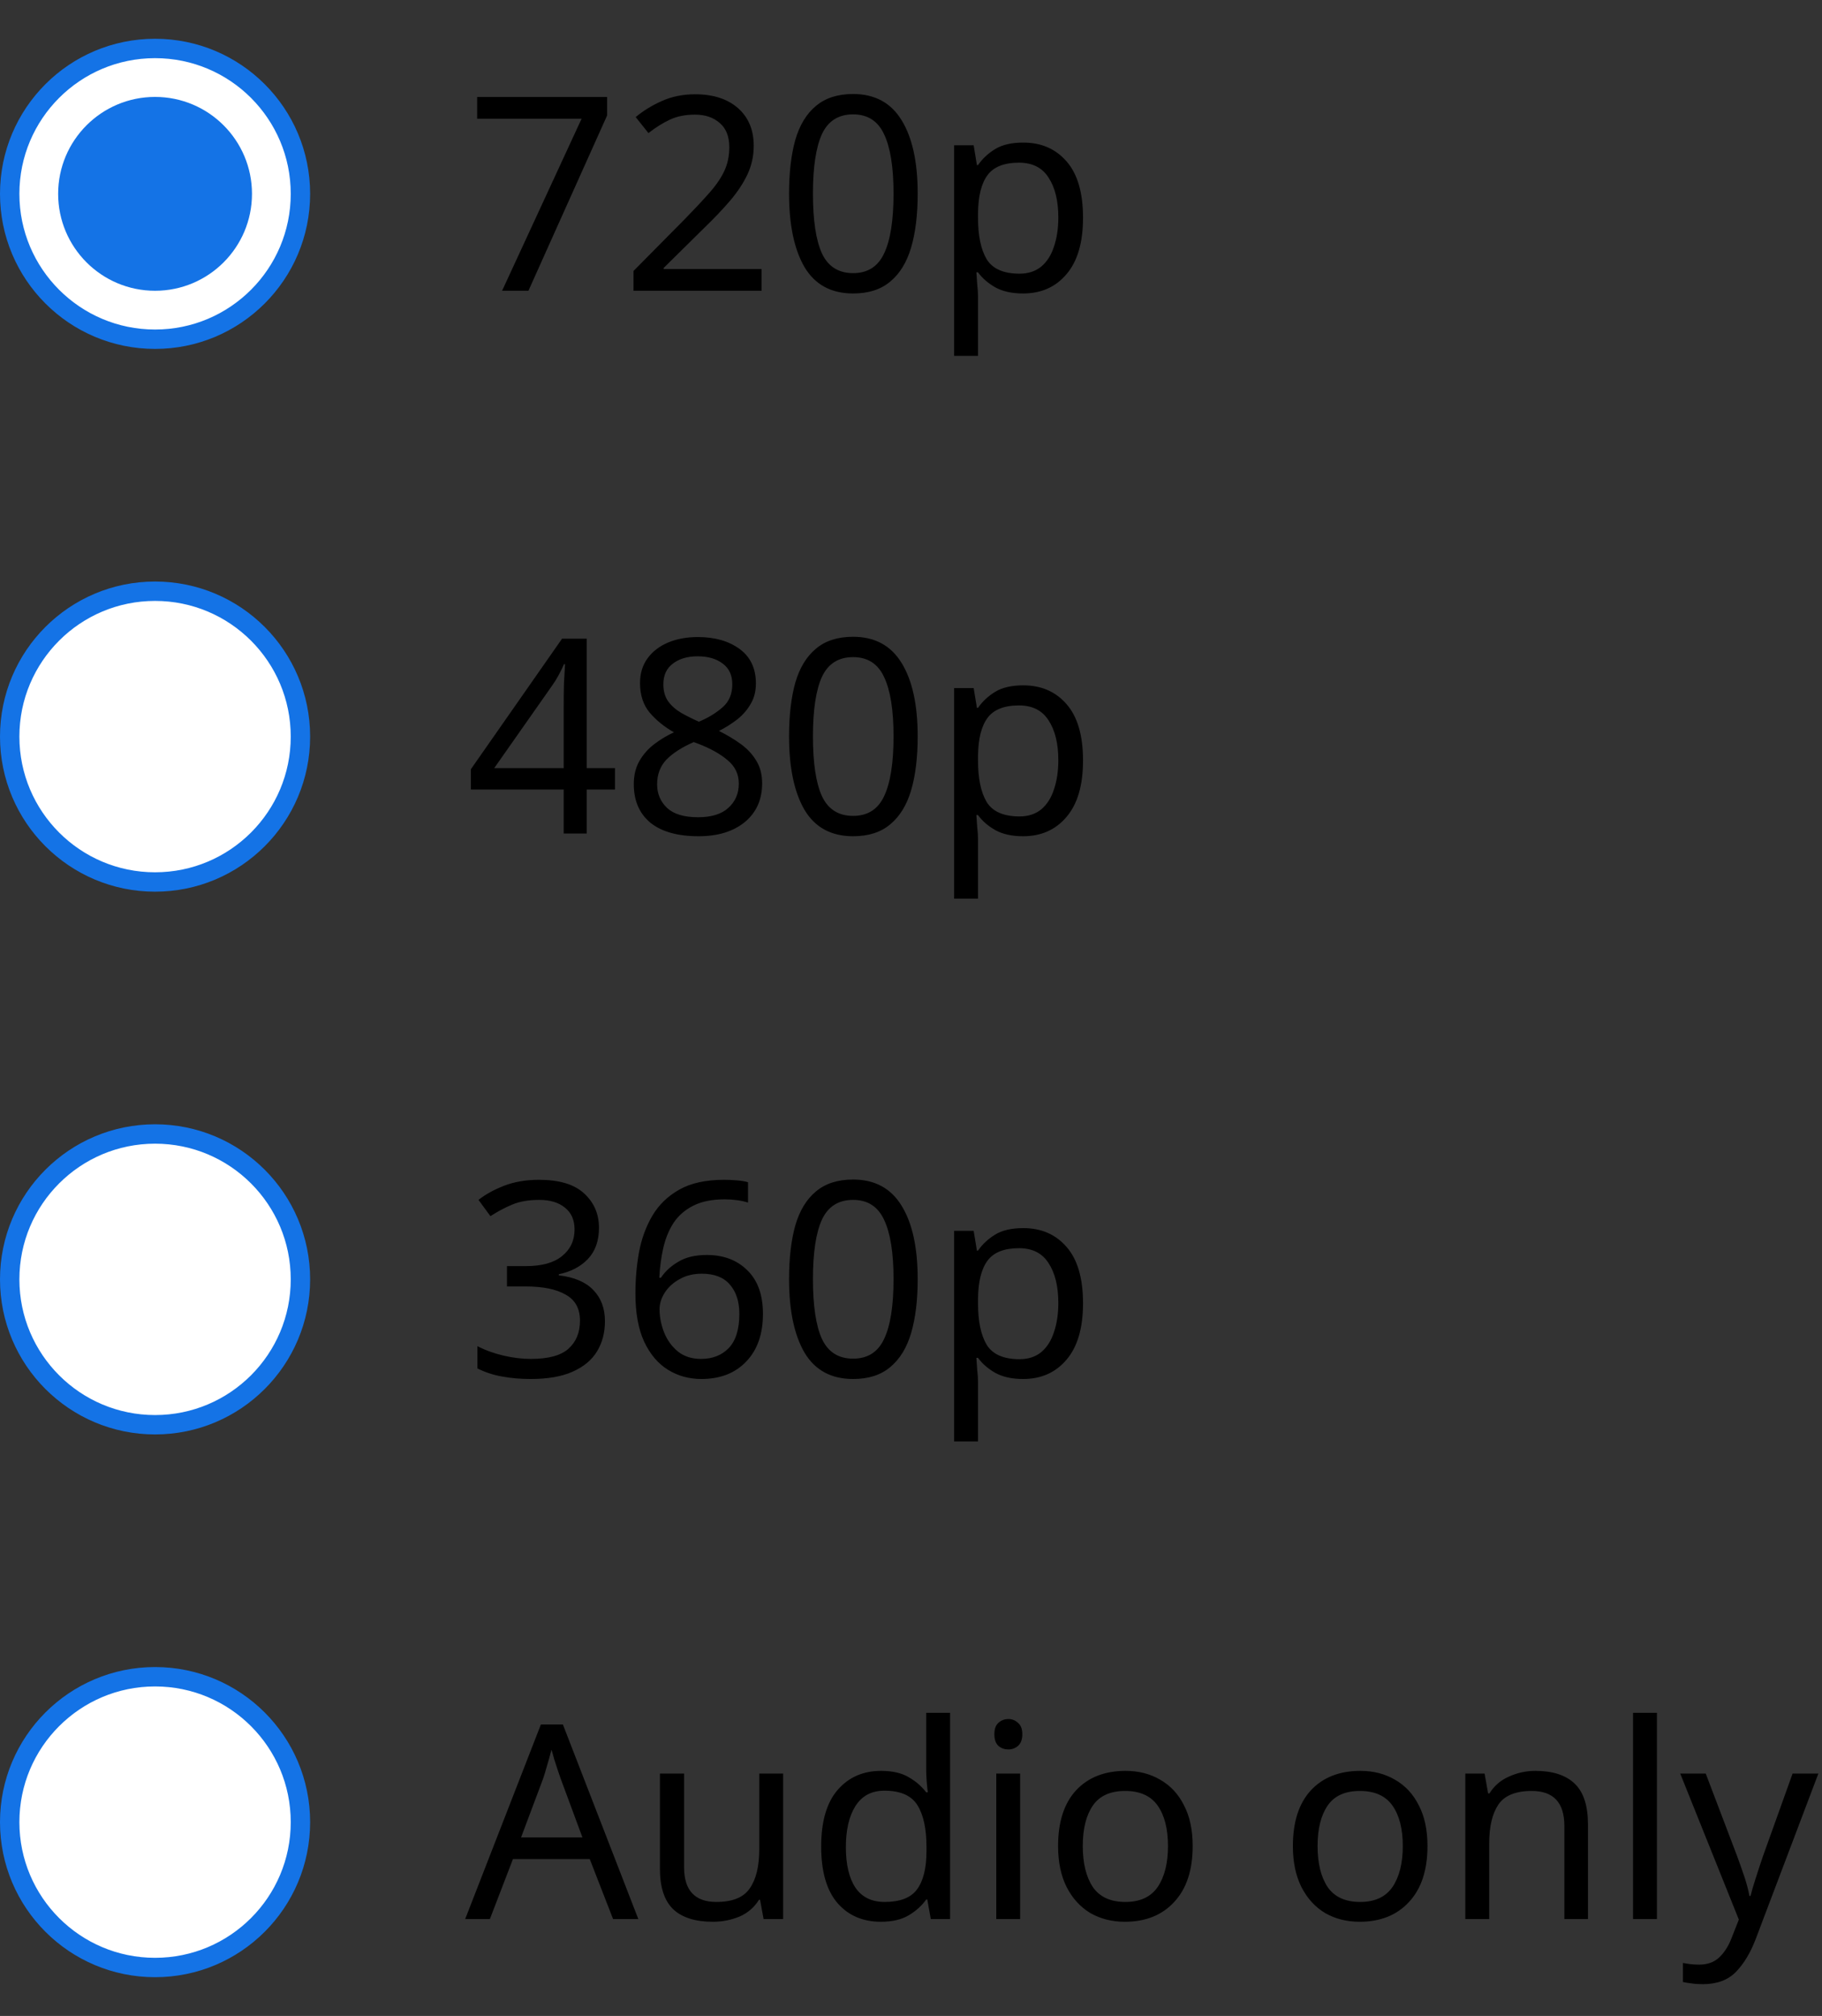 <svg width="94" height="104" viewBox="0 0 94 104" fill="none" xmlns="http://www.w3.org/2000/svg">
<rect x="0" y="0" width="94" height="104" fill="#333333" stroke="none"/>
<circle cx="8" cy="10" r="7.5" fill="white" stroke="#1473E6"/>
<circle cx="8" cy="10" r="5" fill="#1473E6"/>
<path d="M25.904 15L30.006 6.124H24.616V5.004H31.322V5.956L27.262 15H25.904ZM39.292 15H32.684V13.978L35.302 11.332C35.796 10.828 36.216 10.38 36.562 9.988C36.916 9.596 37.182 9.213 37.36 8.84C37.537 8.467 37.626 8.051 37.626 7.594C37.626 7.043 37.462 6.628 37.136 6.348C36.809 6.059 36.384 5.914 35.862 5.914C35.367 5.914 34.938 5.998 34.574 6.166C34.21 6.334 33.836 6.567 33.454 6.866L32.796 6.04C33.188 5.713 33.636 5.438 34.14 5.214C34.653 4.981 35.227 4.864 35.862 4.864C36.795 4.864 37.532 5.102 38.074 5.578C38.615 6.054 38.886 6.703 38.886 7.524C38.886 8.047 38.778 8.537 38.564 8.994C38.349 9.451 38.05 9.904 37.668 10.352C37.285 10.8 36.837 11.271 36.324 11.766L34.238 13.824V13.88H39.292V15ZM47.345 9.988C47.345 11.071 47.233 11.995 47.009 12.76C46.785 13.525 46.426 14.113 45.931 14.524C45.446 14.935 44.807 15.14 44.013 15.14C42.884 15.14 42.049 14.687 41.507 13.782C40.975 12.867 40.709 11.603 40.709 9.988C40.709 8.905 40.817 7.981 41.031 7.216C41.255 6.451 41.61 5.867 42.095 5.466C42.581 5.055 43.22 4.85 44.013 4.85C45.133 4.85 45.969 5.303 46.519 6.208C47.07 7.104 47.345 8.364 47.345 9.988ZM41.941 9.988C41.941 11.36 42.095 12.387 42.403 13.068C42.721 13.749 43.257 14.09 44.013 14.09C44.76 14.09 45.292 13.754 45.609 13.082C45.936 12.401 46.099 11.369 46.099 9.988C46.099 8.625 45.936 7.603 45.609 6.922C45.292 6.241 44.76 5.9 44.013 5.9C43.257 5.9 42.721 6.241 42.403 6.922C42.095 7.603 41.941 8.625 41.941 9.988ZM52.795 7.356C53.719 7.356 54.461 7.678 55.021 8.322C55.59 8.966 55.875 9.937 55.875 11.234C55.875 12.513 55.59 13.483 55.021 14.146C54.461 14.809 53.715 15.14 52.781 15.14C52.203 15.14 51.722 15.033 51.339 14.818C50.966 14.603 50.672 14.347 50.457 14.048H50.373C50.383 14.207 50.397 14.407 50.415 14.65C50.443 14.893 50.457 15.103 50.457 15.28V18.36H49.225V7.496H50.233L50.401 8.518H50.457C50.681 8.191 50.975 7.916 51.339 7.692C51.703 7.468 52.188 7.356 52.795 7.356ZM52.571 8.392C51.806 8.392 51.264 8.607 50.947 9.036C50.63 9.465 50.467 10.119 50.457 10.996V11.234C50.457 12.158 50.606 12.872 50.905 13.376C51.213 13.871 51.778 14.118 52.599 14.118C53.047 14.118 53.42 13.997 53.719 13.754C54.018 13.502 54.237 13.157 54.377 12.718C54.526 12.279 54.601 11.78 54.601 11.22C54.601 10.361 54.433 9.675 54.097 9.162C53.77 8.649 53.262 8.392 52.571 8.392Z" fill="black"/>
<circle cx="8" cy="38" r="7.5" fill="white" stroke="#1473E6"/>
<path d="M31.728 40.732H30.272V43H29.082V40.732H24.294V39.682L28.998 32.948H30.272V39.626H31.728V40.732ZM29.082 39.626V36.476C29.082 35.991 29.087 35.58 29.096 35.244C29.115 34.899 29.133 34.572 29.152 34.264H29.096C29.021 34.441 28.928 34.633 28.816 34.838C28.704 35.043 28.597 35.216 28.494 35.356L25.498 39.626H29.082ZM36.002 32.864C36.879 32.864 37.598 33.069 38.158 33.48C38.718 33.891 38.998 34.483 38.998 35.258C38.998 35.659 38.909 36.009 38.732 36.308C38.564 36.607 38.335 36.873 38.046 37.106C37.756 37.33 37.439 37.531 37.094 37.708C37.504 37.913 37.878 38.137 38.214 38.38C38.55 38.623 38.816 38.907 39.012 39.234C39.217 39.561 39.32 39.953 39.32 40.41C39.32 41.25 39.021 41.917 38.424 42.412C37.826 42.897 37.033 43.14 36.044 43.14C34.961 43.14 34.13 42.907 33.552 42.44C32.982 41.964 32.698 41.301 32.698 40.452C32.698 40.004 32.791 39.612 32.978 39.276C33.174 38.931 33.43 38.637 33.748 38.394C34.065 38.151 34.406 37.946 34.77 37.778C34.275 37.498 33.86 37.162 33.524 36.77C33.188 36.369 33.02 35.86 33.02 35.244C33.02 34.74 33.15 34.311 33.412 33.956C33.673 33.601 34.028 33.331 34.476 33.144C34.924 32.957 35.432 32.864 36.002 32.864ZM35.988 33.858C35.465 33.858 35.04 33.984 34.714 34.236C34.387 34.479 34.224 34.833 34.224 35.3C34.224 35.645 34.303 35.935 34.462 36.168C34.63 36.401 34.854 36.602 35.134 36.77C35.414 36.929 35.722 37.083 36.058 37.232C36.543 37.027 36.949 36.779 37.276 36.49C37.612 36.201 37.78 35.804 37.78 35.3C37.78 34.833 37.616 34.479 37.29 34.236C36.963 33.984 36.529 33.858 35.988 33.858ZM33.902 40.466C33.902 40.951 34.074 41.357 34.42 41.684C34.765 42.001 35.297 42.16 36.016 42.16C36.697 42.16 37.215 42.001 37.57 41.684C37.934 41.357 38.116 40.937 38.116 40.424C38.116 39.939 37.924 39.537 37.542 39.22C37.159 38.893 36.65 38.609 36.016 38.366L35.792 38.282C35.176 38.553 34.704 38.856 34.378 39.192C34.06 39.528 33.902 39.953 33.902 40.466ZM47.345 37.988C47.345 39.071 47.233 39.995 47.009 40.76C46.785 41.525 46.426 42.113 45.931 42.524C45.446 42.935 44.807 43.14 44.013 43.14C42.884 43.14 42.049 42.687 41.507 41.782C40.975 40.867 40.709 39.603 40.709 37.988C40.709 36.905 40.817 35.981 41.031 35.216C41.255 34.451 41.61 33.867 42.095 33.466C42.581 33.055 43.22 32.85 44.013 32.85C45.133 32.85 45.969 33.303 46.519 34.208C47.07 35.104 47.345 36.364 47.345 37.988ZM41.941 37.988C41.941 39.36 42.095 40.387 42.403 41.068C42.721 41.749 43.257 42.09 44.013 42.09C44.76 42.09 45.292 41.754 45.609 41.082C45.936 40.401 46.099 39.369 46.099 37.988C46.099 36.625 45.936 35.603 45.609 34.922C45.292 34.241 44.76 33.9 44.013 33.9C43.257 33.9 42.721 34.241 42.403 34.922C42.095 35.603 41.941 36.625 41.941 37.988ZM52.795 35.356C53.719 35.356 54.461 35.678 55.021 36.322C55.59 36.966 55.875 37.937 55.875 39.234C55.875 40.513 55.59 41.483 55.021 42.146C54.461 42.809 53.715 43.14 52.781 43.14C52.203 43.14 51.722 43.033 51.339 42.818C50.966 42.603 50.672 42.347 50.457 42.048H50.373C50.383 42.207 50.397 42.407 50.415 42.65C50.443 42.893 50.457 43.103 50.457 43.28V46.36H49.225V35.496H50.233L50.401 36.518H50.457C50.681 36.191 50.975 35.916 51.339 35.692C51.703 35.468 52.188 35.356 52.795 35.356ZM52.571 36.392C51.806 36.392 51.264 36.607 50.947 37.036C50.63 37.465 50.467 38.119 50.457 38.996V39.234C50.457 40.158 50.606 40.872 50.905 41.376C51.213 41.871 51.778 42.118 52.599 42.118C53.047 42.118 53.42 41.997 53.719 41.754C54.018 41.502 54.237 41.157 54.377 40.718C54.526 40.279 54.601 39.78 54.601 39.22C54.601 38.361 54.433 37.675 54.097 37.162C53.77 36.649 53.262 36.392 52.571 36.392Z" fill="black"/>
<circle cx="8" cy="66" r="7.5" fill="white" stroke="#1473E6"/>
<path d="M30.902 63.342C30.902 64.014 30.711 64.551 30.328 64.952C29.955 65.344 29.455 65.605 28.83 65.736V65.792C29.623 65.885 30.216 66.137 30.608 66.548C31.009 66.959 31.21 67.495 31.21 68.158C31.21 68.746 31.075 69.264 30.804 69.712C30.533 70.16 30.113 70.51 29.544 70.762C28.984 71.014 28.261 71.14 27.374 71.14C26.851 71.14 26.366 71.098 25.918 71.014C25.47 70.939 25.041 70.799 24.63 70.594V69.446C25.05 69.661 25.503 69.824 25.988 69.936C26.473 70.048 26.94 70.104 27.388 70.104C28.284 70.104 28.928 69.931 29.32 69.586C29.721 69.231 29.922 68.746 29.922 68.13C29.922 67.505 29.675 67.057 29.18 66.786C28.695 66.506 28.009 66.366 27.122 66.366H26.156V65.316H27.136C27.957 65.316 28.578 65.143 28.998 64.798C29.427 64.453 29.642 63.995 29.642 63.426C29.642 62.941 29.479 62.567 29.152 62.306C28.825 62.035 28.382 61.9 27.822 61.9C27.281 61.9 26.819 61.979 26.436 62.138C26.053 62.297 25.675 62.497 25.302 62.74L24.686 61.9C25.041 61.62 25.479 61.377 26.002 61.172C26.534 60.967 27.136 60.864 27.808 60.864C28.853 60.864 29.628 61.097 30.132 61.564C30.645 62.031 30.902 62.623 30.902 63.342ZM32.782 66.73C32.782 66.011 32.842 65.307 32.964 64.616C33.094 63.916 33.323 63.286 33.65 62.726C33.986 62.157 34.452 61.704 35.05 61.368C35.647 61.032 36.417 60.864 37.36 60.864C37.556 60.864 37.77 60.873 38.004 60.892C38.246 60.911 38.442 60.943 38.592 60.99V62.04C38.424 61.984 38.232 61.942 38.018 61.914C37.803 61.886 37.593 61.872 37.388 61.872C36.744 61.872 36.207 61.979 35.778 62.194C35.348 62.409 35.008 62.703 34.756 63.076C34.513 63.449 34.336 63.879 34.224 64.364C34.112 64.849 34.042 65.367 34.014 65.918H34.098C34.312 65.591 34.611 65.316 34.994 65.092C35.376 64.859 35.866 64.742 36.464 64.742C37.332 64.742 38.032 65.008 38.564 65.54C39.096 66.063 39.362 66.809 39.362 67.78C39.362 68.825 39.072 69.647 38.494 70.244C37.924 70.841 37.154 71.14 36.184 71.14C35.549 71.14 34.975 70.981 34.462 70.664C33.948 70.347 33.538 69.861 33.23 69.208C32.931 68.555 32.782 67.729 32.782 66.73ZM36.17 70.104C36.758 70.104 37.234 69.917 37.598 69.544C37.962 69.161 38.144 68.573 38.144 67.78C38.144 67.145 37.98 66.641 37.654 66.268C37.336 65.895 36.856 65.708 36.212 65.708C35.773 65.708 35.39 65.801 35.064 65.988C34.737 66.165 34.48 66.399 34.294 66.688C34.116 66.968 34.028 67.253 34.028 67.542C34.028 67.943 34.107 68.345 34.266 68.746C34.424 69.138 34.662 69.465 34.98 69.726C35.297 69.978 35.694 70.104 36.17 70.104ZM47.345 65.988C47.345 67.071 47.233 67.995 47.009 68.76C46.785 69.525 46.426 70.113 45.931 70.524C45.446 70.935 44.807 71.14 44.013 71.14C42.884 71.14 42.049 70.687 41.507 69.782C40.975 68.867 40.709 67.603 40.709 65.988C40.709 64.905 40.817 63.981 41.031 63.216C41.255 62.451 41.61 61.867 42.095 61.466C42.581 61.055 43.22 60.85 44.013 60.85C45.133 60.85 45.969 61.303 46.519 62.208C47.07 63.104 47.345 64.364 47.345 65.988ZM41.941 65.988C41.941 67.36 42.095 68.387 42.403 69.068C42.721 69.749 43.257 70.09 44.013 70.09C44.76 70.09 45.292 69.754 45.609 69.082C45.936 68.401 46.099 67.369 46.099 65.988C46.099 64.625 45.936 63.603 45.609 62.922C45.292 62.241 44.76 61.9 44.013 61.9C43.257 61.9 42.721 62.241 42.403 62.922C42.095 63.603 41.941 64.625 41.941 65.988ZM52.795 63.356C53.719 63.356 54.461 63.678 55.021 64.322C55.59 64.966 55.875 65.937 55.875 67.234C55.875 68.513 55.59 69.483 55.021 70.146C54.461 70.809 53.715 71.14 52.781 71.14C52.203 71.14 51.722 71.033 51.339 70.818C50.966 70.603 50.672 70.347 50.457 70.048H50.373C50.383 70.207 50.397 70.407 50.415 70.65C50.443 70.893 50.457 71.103 50.457 71.28V74.36H49.225V63.496H50.233L50.401 64.518H50.457C50.681 64.191 50.975 63.916 51.339 63.692C51.703 63.468 52.188 63.356 52.795 63.356ZM52.571 64.392C51.806 64.392 51.264 64.607 50.947 65.036C50.63 65.465 50.467 66.119 50.457 66.996V67.234C50.457 68.158 50.606 68.872 50.905 69.376C51.213 69.871 51.778 70.118 52.599 70.118C53.047 70.118 53.42 69.997 53.719 69.754C54.018 69.502 54.237 69.157 54.377 68.718C54.526 68.279 54.601 67.78 54.601 67.22C54.601 66.361 54.433 65.675 54.097 65.162C53.77 64.649 53.262 64.392 52.571 64.392Z" fill="black"/>
<circle cx="8" cy="94" r="7.5" fill="white" stroke="#1473E6"/>
<path d="M31.63 99L30.426 95.906H26.464L25.274 99H24L27.906 88.962H29.04L32.932 99H31.63ZM30.048 94.786L28.928 91.762C28.9 91.687 28.853 91.552 28.788 91.356C28.723 91.16 28.657 90.959 28.592 90.754C28.536 90.539 28.489 90.376 28.452 90.264C28.377 90.553 28.298 90.838 28.214 91.118C28.139 91.389 28.074 91.603 28.018 91.762L26.884 94.786H30.048ZM40.403 91.496V99H39.395L39.213 98.006H39.157C38.915 98.398 38.579 98.687 38.149 98.874C37.72 99.051 37.263 99.14 36.777 99.14C35.872 99.14 35.191 98.925 34.733 98.496C34.276 98.057 34.047 97.362 34.047 96.41V91.496H35.293V96.326C35.293 97.521 35.849 98.118 36.959 98.118C37.79 98.118 38.364 97.885 38.681 97.418C39.008 96.951 39.171 96.279 39.171 95.402V91.496H40.403ZM45.446 99.14C44.512 99.14 43.766 98.818 43.206 98.174C42.646 97.521 42.366 96.55 42.366 95.262C42.366 93.974 42.646 93.003 43.206 92.35C43.775 91.687 44.526 91.356 45.46 91.356C46.038 91.356 46.51 91.463 46.874 91.678C47.247 91.893 47.55 92.154 47.784 92.462H47.868C47.849 92.341 47.83 92.163 47.812 91.93C47.793 91.687 47.784 91.496 47.784 91.356V88.36H49.016V99H48.022L47.84 97.992H47.784C47.56 98.309 47.261 98.58 46.888 98.804C46.514 99.028 46.034 99.14 45.446 99.14ZM45.642 98.118C46.435 98.118 46.99 97.903 47.308 97.474C47.634 97.035 47.798 96.377 47.798 95.5V95.276C47.798 94.343 47.644 93.629 47.336 93.134C47.028 92.63 46.458 92.378 45.628 92.378C44.965 92.378 44.466 92.644 44.13 93.176C43.803 93.699 43.64 94.403 43.64 95.29C43.64 96.186 43.803 96.881 44.13 97.376C44.466 97.871 44.97 98.118 45.642 98.118ZM52.029 88.682C52.216 88.682 52.379 88.747 52.519 88.878C52.668 88.999 52.743 89.195 52.743 89.466C52.743 89.737 52.668 89.937 52.519 90.068C52.379 90.189 52.216 90.25 52.029 90.25C51.824 90.25 51.651 90.189 51.511 90.068C51.371 89.937 51.301 89.737 51.301 89.466C51.301 89.195 51.371 88.999 51.511 88.878C51.651 88.747 51.824 88.682 52.029 88.682ZM52.631 91.496V99H51.399V91.496H52.631ZM61.532 95.234C61.532 96.475 61.215 97.437 60.58 98.118C59.955 98.799 59.106 99.14 58.032 99.14C57.37 99.14 56.777 98.991 56.254 98.692C55.741 98.384 55.335 97.941 55.036 97.362C54.738 96.774 54.588 96.065 54.588 95.234C54.588 93.993 54.896 93.036 55.512 92.364C56.138 91.692 56.992 91.356 58.074 91.356C58.746 91.356 59.344 91.51 59.866 91.818C60.389 92.117 60.795 92.555 61.084 93.134C61.383 93.703 61.532 94.403 61.532 95.234ZM55.862 95.234C55.862 96.121 56.035 96.825 56.38 97.348C56.735 97.861 57.295 98.118 58.06 98.118C58.816 98.118 59.372 97.861 59.726 97.348C60.081 96.825 60.258 96.121 60.258 95.234C60.258 94.347 60.081 93.652 59.726 93.148C59.372 92.644 58.812 92.392 58.046 92.392C57.281 92.392 56.726 92.644 56.38 93.148C56.035 93.652 55.862 94.347 55.862 95.234ZM73.646 95.234C73.646 96.475 73.328 97.437 72.694 98.118C72.068 98.799 71.219 99.14 70.146 99.14C69.483 99.14 68.89 98.991 68.368 98.692C67.854 98.384 67.448 97.941 67.15 97.362C66.851 96.774 66.702 96.065 66.702 95.234C66.702 93.993 67.01 93.036 67.626 92.364C68.251 91.692 69.105 91.356 70.188 91.356C70.86 91.356 71.457 91.51 71.98 91.818C72.502 92.117 72.908 92.555 73.198 93.134C73.496 93.703 73.646 94.403 73.646 95.234ZM67.976 95.234C67.976 96.121 68.148 96.825 68.494 97.348C68.848 97.861 69.408 98.118 70.174 98.118C70.93 98.118 71.485 97.861 71.84 97.348C72.194 96.825 72.372 96.121 72.372 95.234C72.372 94.347 72.194 93.652 71.84 93.148C71.485 92.644 70.925 92.392 70.16 92.392C69.394 92.392 68.839 92.644 68.494 93.148C68.148 93.652 67.976 94.347 67.976 95.234ZM79.21 91.356C80.106 91.356 80.783 91.575 81.24 92.014C81.698 92.453 81.926 93.153 81.926 94.114V99H80.708V94.198C80.708 92.994 80.148 92.392 79.028 92.392C78.198 92.392 77.624 92.625 77.306 93.092C76.989 93.559 76.83 94.231 76.83 95.108V99H75.598V91.496H76.592L76.774 92.518H76.844C77.087 92.126 77.423 91.837 77.852 91.65C78.281 91.454 78.734 91.356 79.21 91.356ZM85.484 99H84.252V88.36H85.484V99ZM86.686 91.496H88.002L89.626 95.766C89.766 96.149 89.892 96.508 90.004 96.844C90.116 97.18 90.2 97.502 90.256 97.81H90.312C90.368 97.577 90.457 97.273 90.578 96.9C90.699 96.517 90.825 96.135 90.956 95.752L92.482 91.496H93.812L90.578 100.036C90.307 100.745 89.966 101.31 89.556 101.73C89.145 102.15 88.576 102.36 87.848 102.36C87.624 102.36 87.428 102.346 87.26 102.318C87.092 102.299 86.947 102.276 86.826 102.248V101.268C86.928 101.287 87.05 101.305 87.19 101.324C87.339 101.343 87.493 101.352 87.652 101.352C88.081 101.352 88.427 101.231 88.688 100.988C88.949 100.745 89.159 100.423 89.318 100.022L89.71 99.028L86.686 91.496Z" fill="black"/>
</svg>
